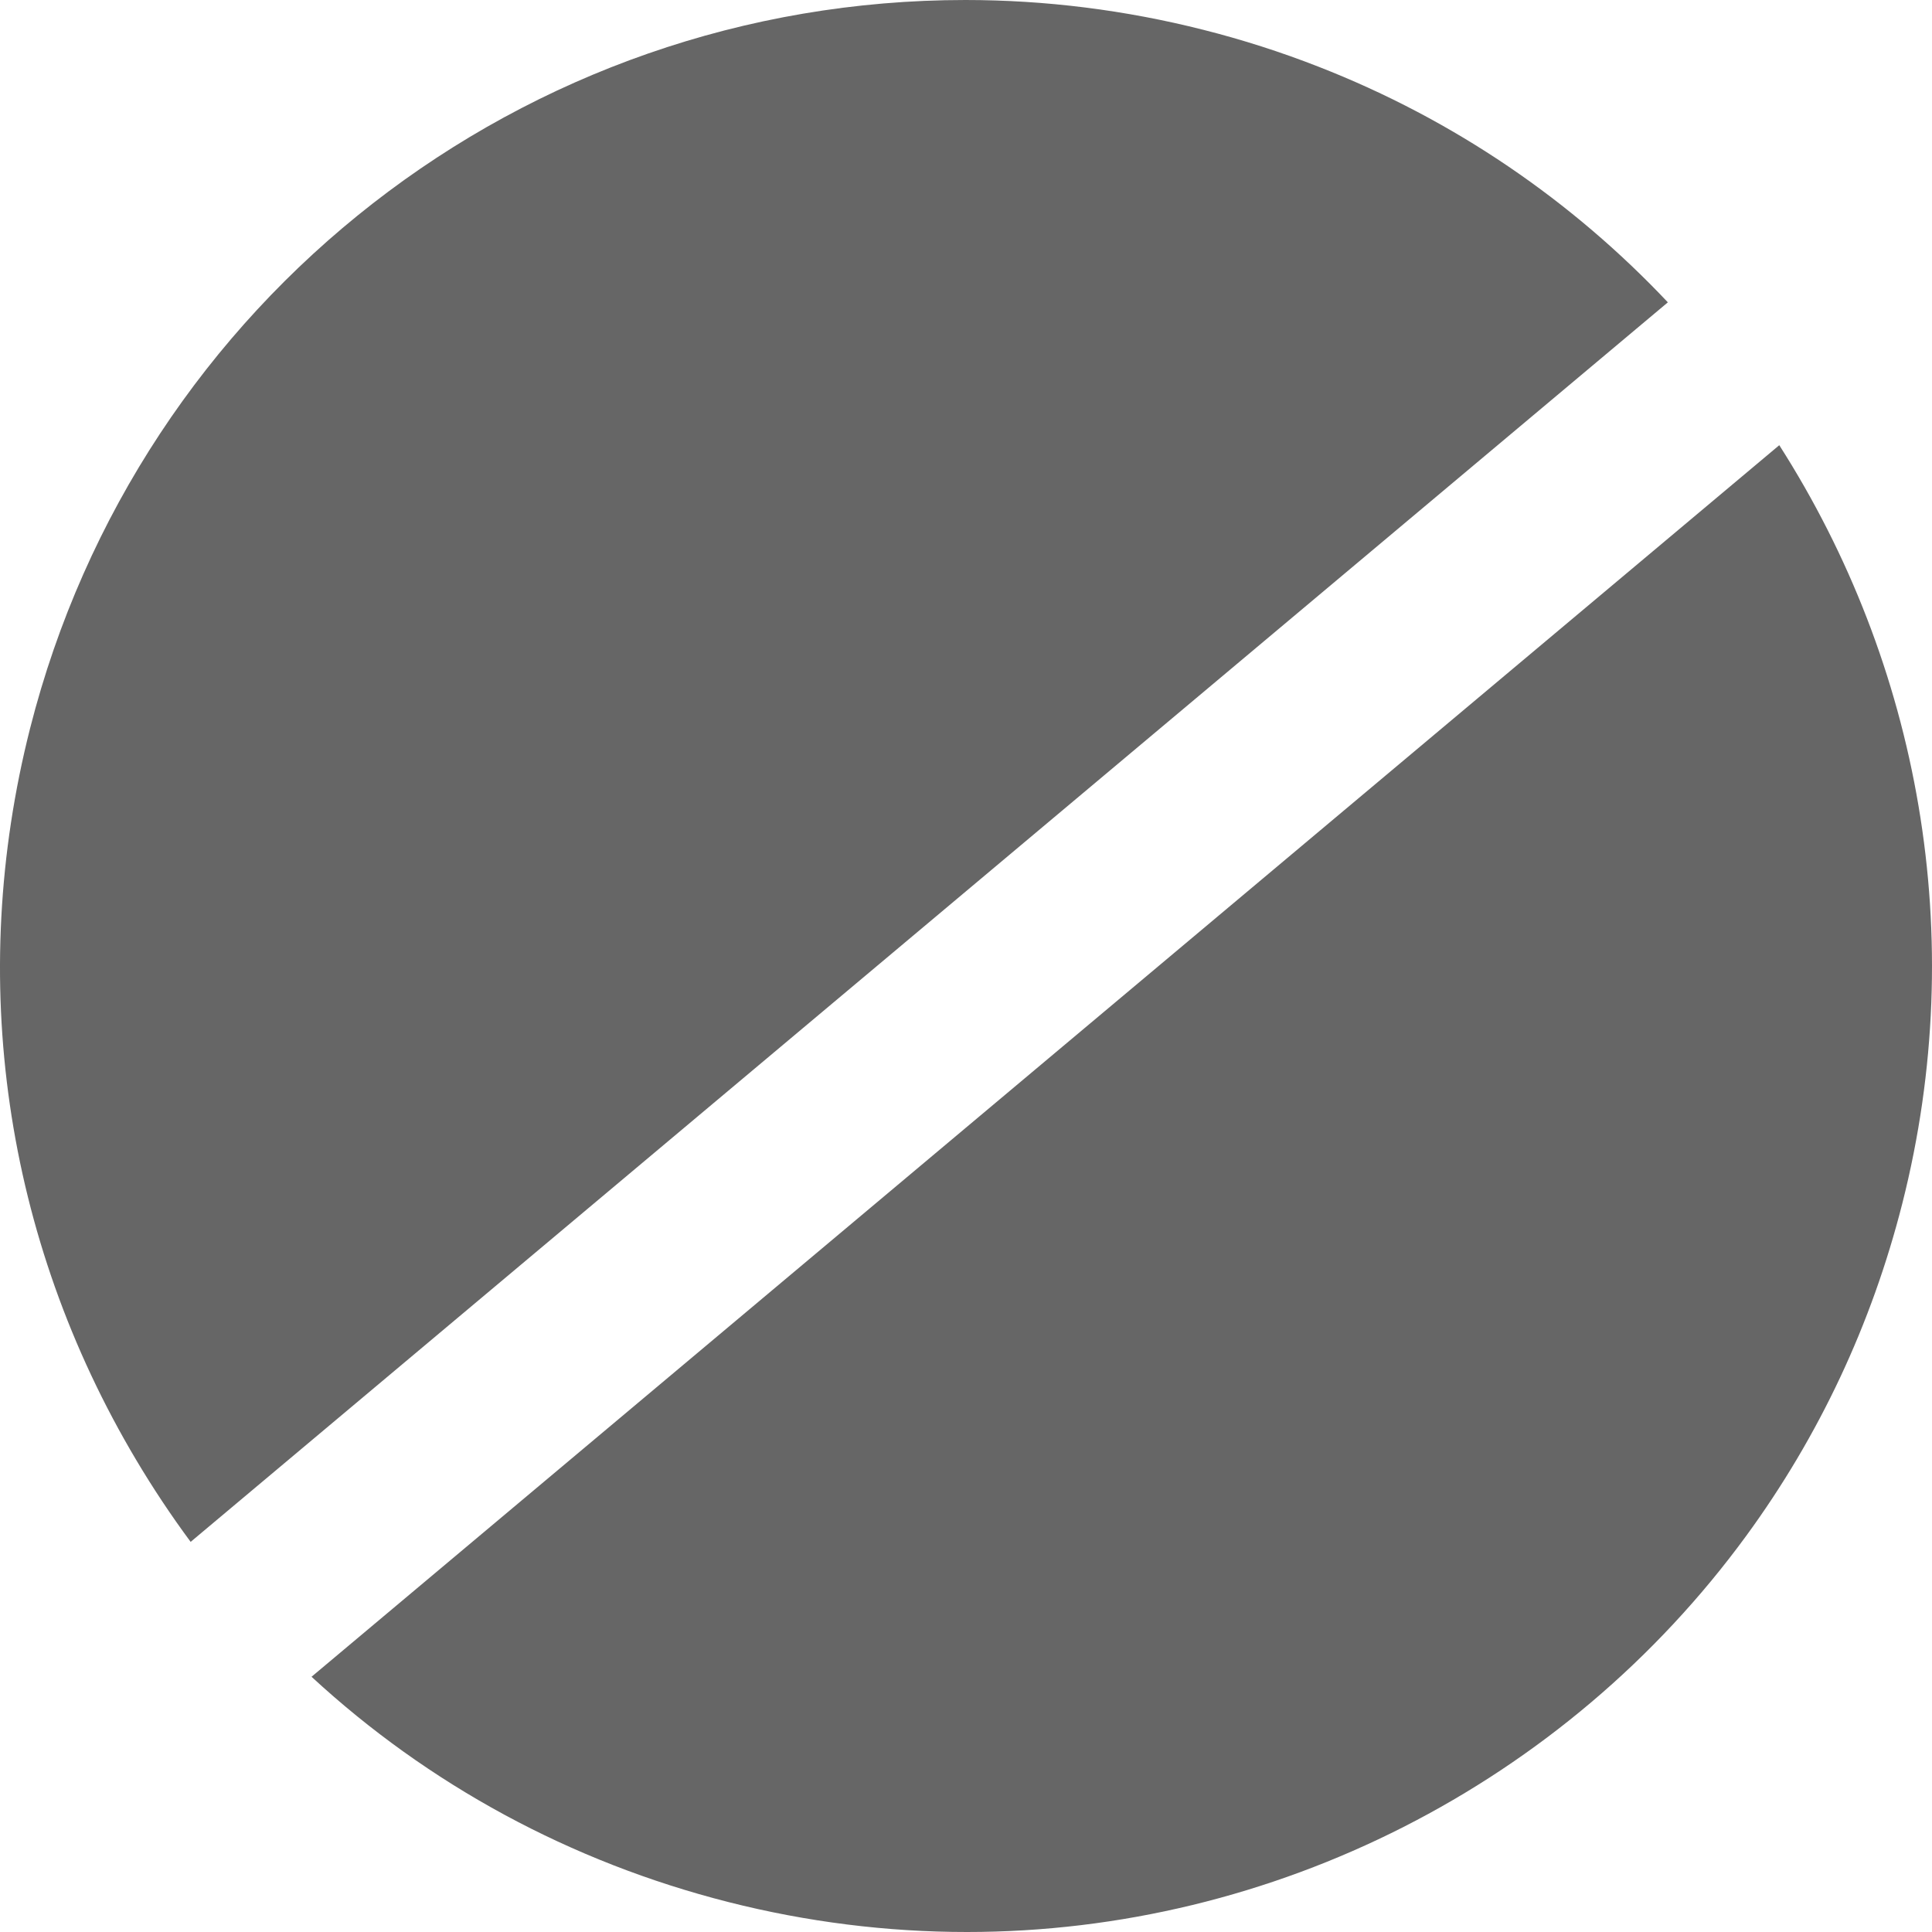 <?xml version="1.0" encoding="UTF-8"?>
<svg width="100px" height="100px" viewBox="0 0 100 100" version="1.1" xmlns="http://www.w3.org/2000/svg" xmlns:xlink="http://www.w3.org/1999/xlink">
    <!-- Generator: Sketch 55.2 (78181) - https://sketchapp.com -->
    <title>icEmptyStateBlockedList</title>
    <desc>Created with Sketch.</desc>
    <defs>
        <path d="M92.095,23.043 C99.318,34.343 101.972,48.461 98.462,62.296 C96.876,68.546 94.158,74.33 90.388,79.49 C81.003,92.333 65.921,100 50.045,100 C45.907,100 41.757,99.479 37.709,98.452 C29.523,96.375 22.16,92.362 16.125,86.789 L92.095,23.043 Z M9.868,79.807 C8.864,78.451 7.923,77.036 7.049,75.567 C0.222,64.094 -1.728,50.646 1.557,37.701 C7.192,15.504 27.1,4.61852778e-13 49.972,4.61852778e-13 C54.109,4.61852778e-13 58.258,0.521 62.304,1.548 C64.31,2.055 66.305,2.694 68.231,3.447 C75.293,6.2 81.402,10.426 86.328,15.649 L9.868,79.807 Z" id="path-1"></path>
    </defs>
    <g id="Page-1" stroke="none" stroke-width="1" fill="none" fill-rule="evenodd">
        <mask id="mask-2" fill="white">
            <use xlink:href="#path-1"></use>
        </mask>
        <use id="icEmptyStateBlockedList" fill="#666666" fill-rule="nonzero" opacity="0.6" xlink:href="#path-1"></use>
    </g>
</svg>